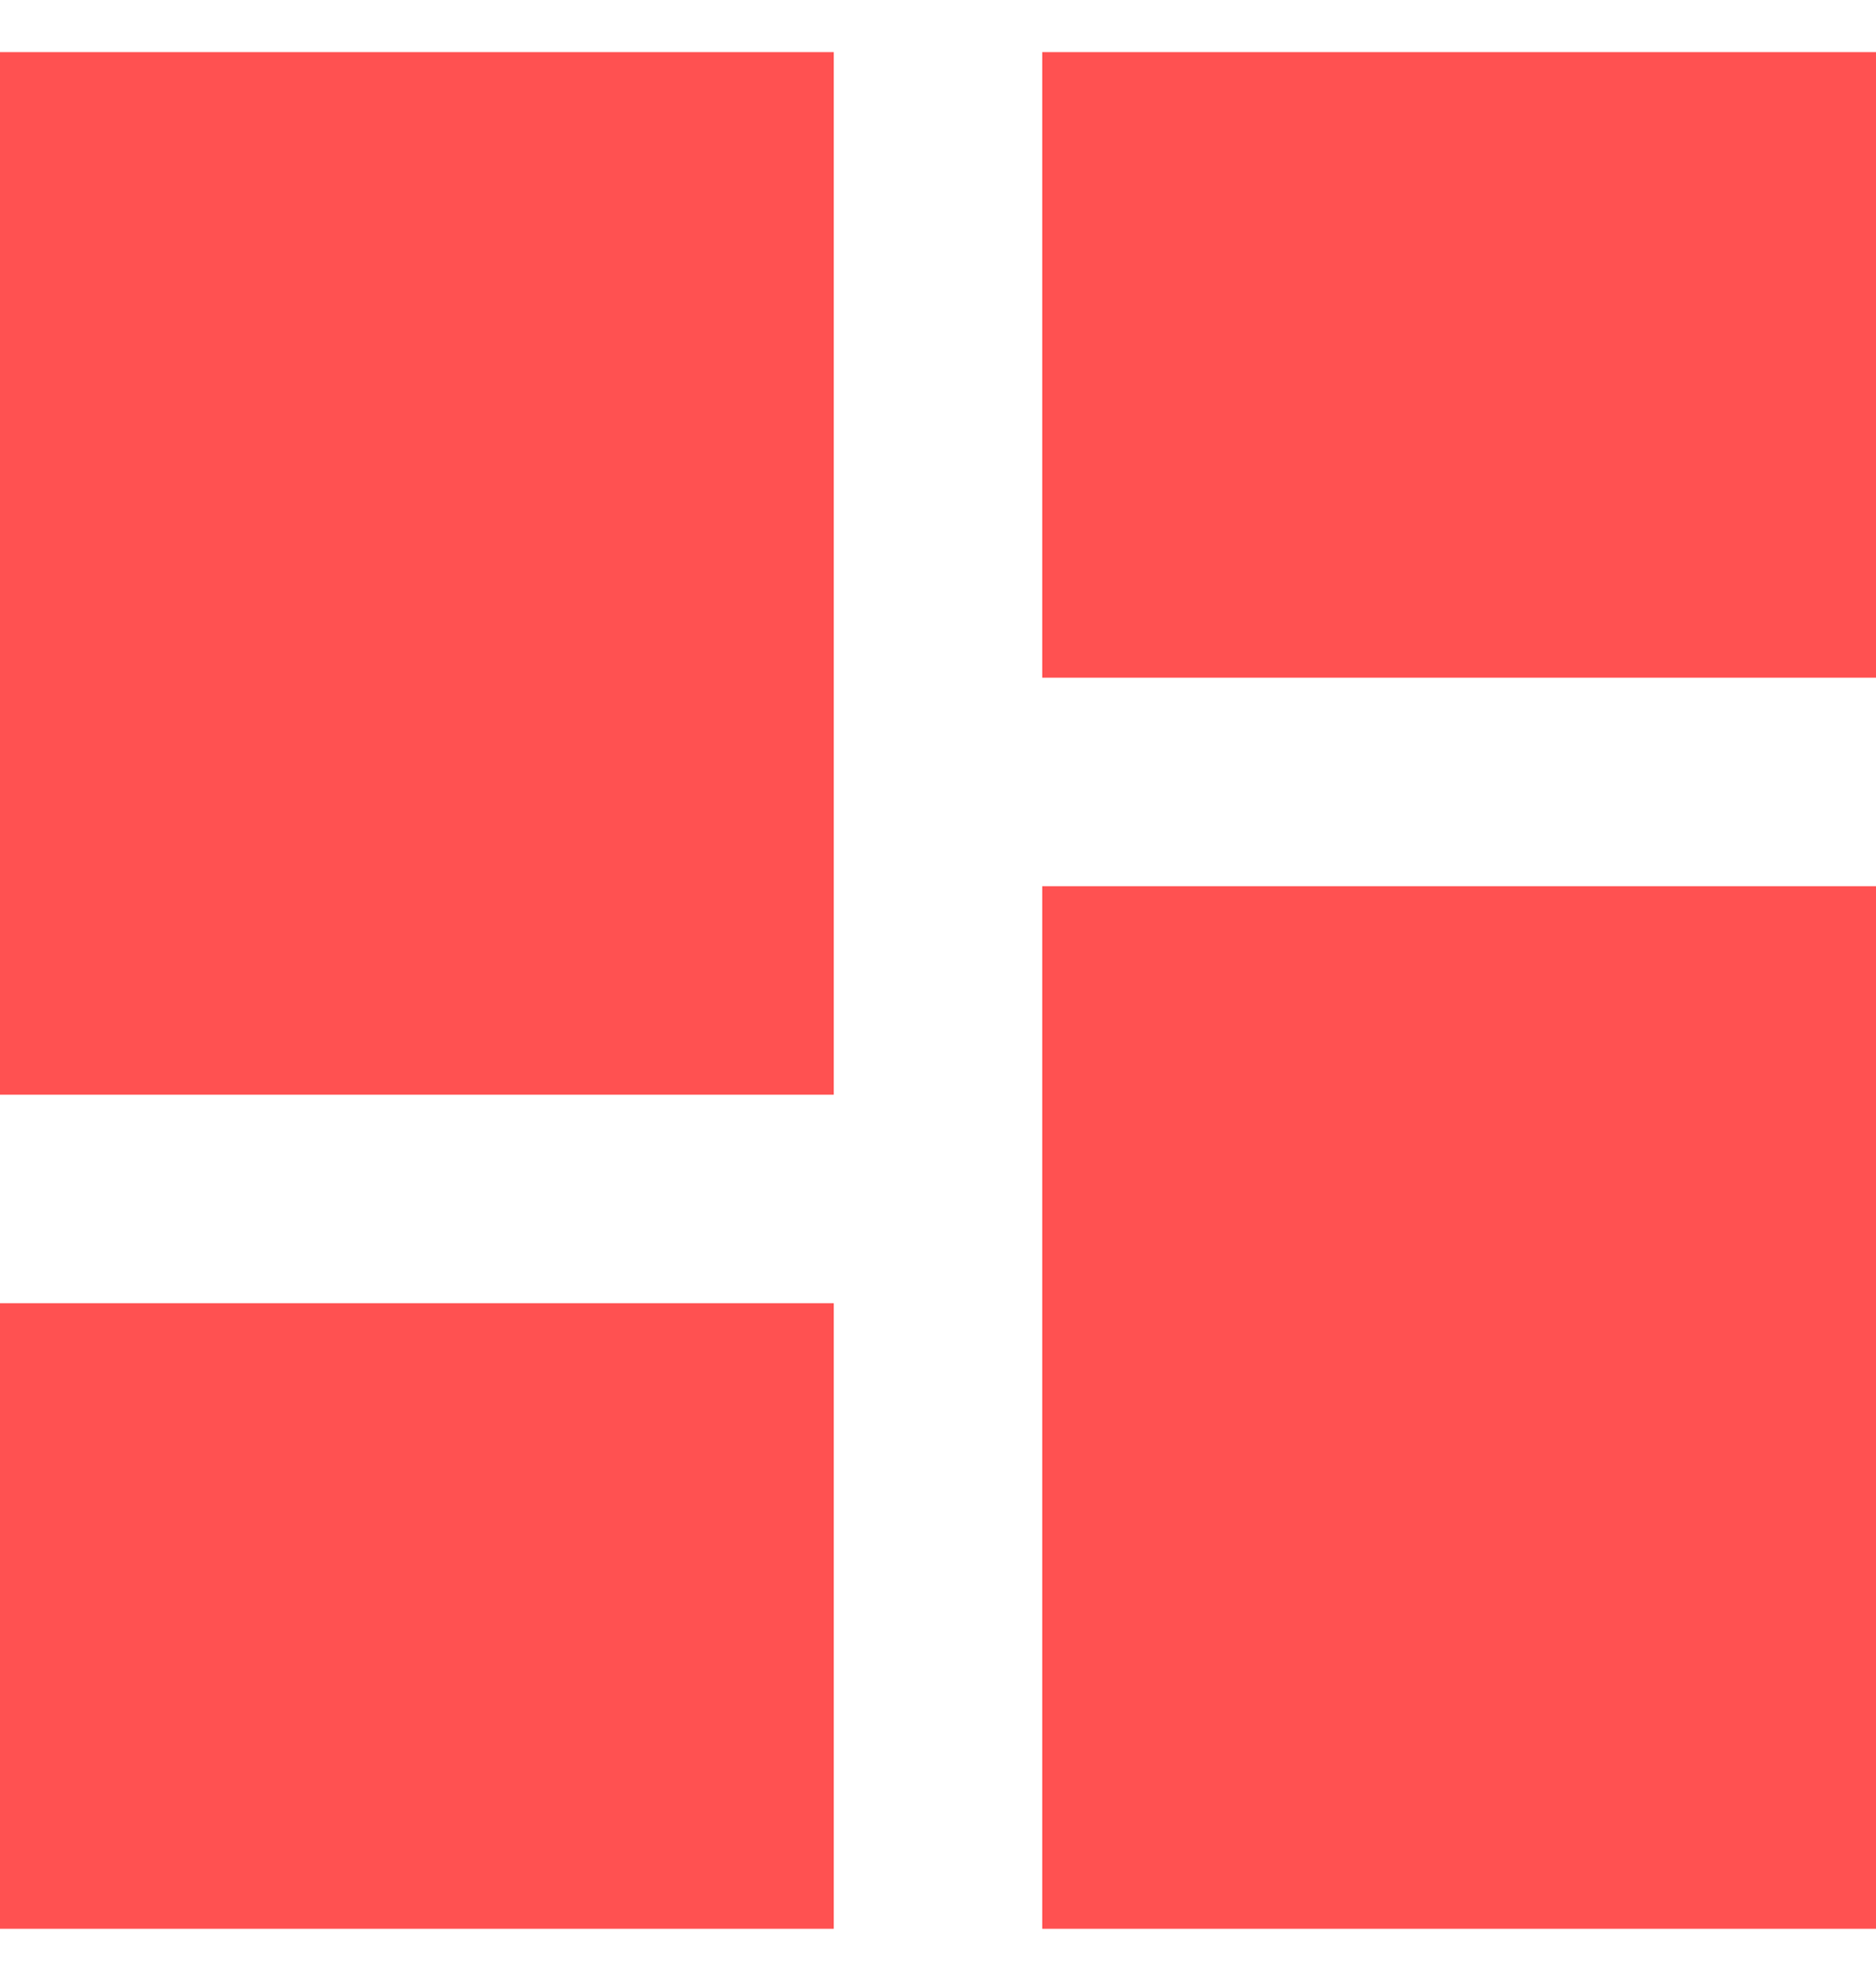 <svg width="18" height="19" viewBox="0 0 18 19" fill="none" xmlns="http://www.w3.org/2000/svg">
<path d="M0 10.5H8V0.5H0V10.5ZM0 18.5H8V12.5H0V18.5ZM10 18.5H18V8.5H10V18.5ZM10 0.5V6.5H18V0.5H10Z" fill="#FF5151"/>
</svg>
